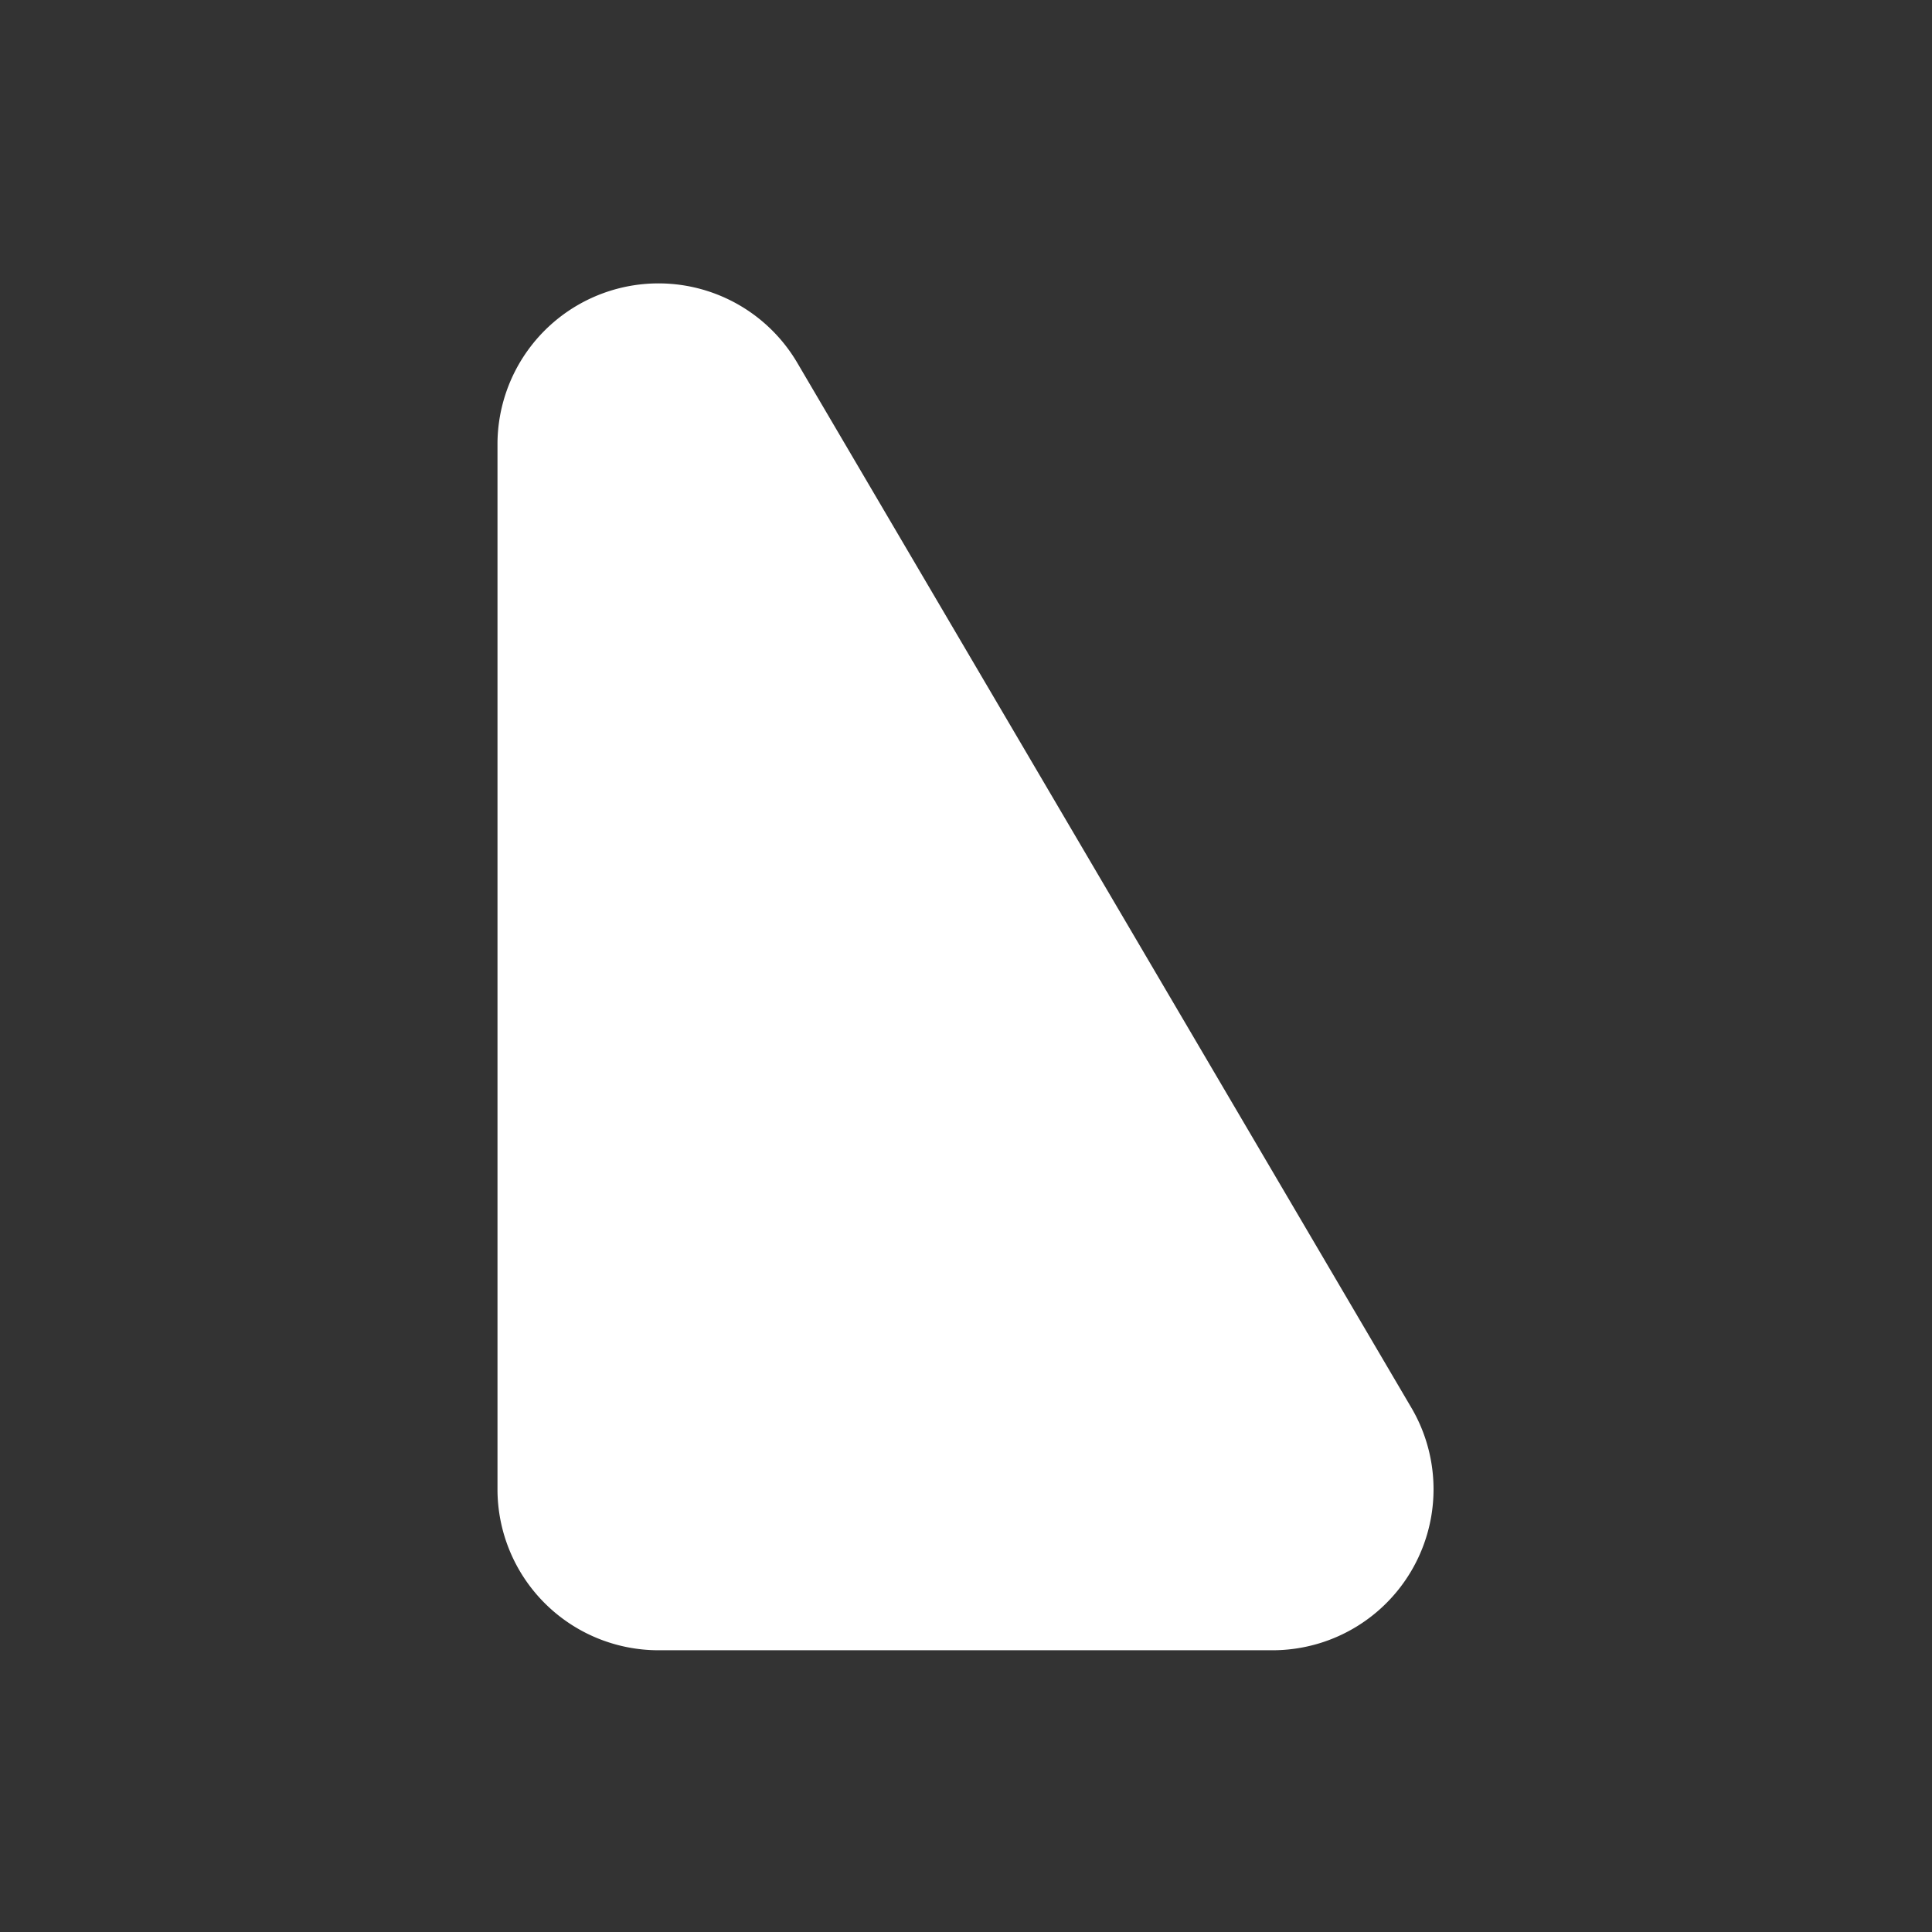 <svg xmlns="http://www.w3.org/2000/svg" viewBox="0 0 24 24"><rect x="0" y="0" width="24" height="24" fill="#333333" stroke="none"/><defs><style>.cls-1{fill:#fff;}</style></defs><g id="Layer_6" data-name="Layer 6"><path id="Right_Angle_Scalene_Triangle_Rounded" data-name="Right Angle Scalene Triangle Rounded" class="cls-1" d="M15.82,20.5H8.18a2,2,0,0,1-2-2V5.5a2,2,0,0,1,3.72-1l7.64,13A2,2,0,0,1,15.82,20.5Z"/></g></svg>